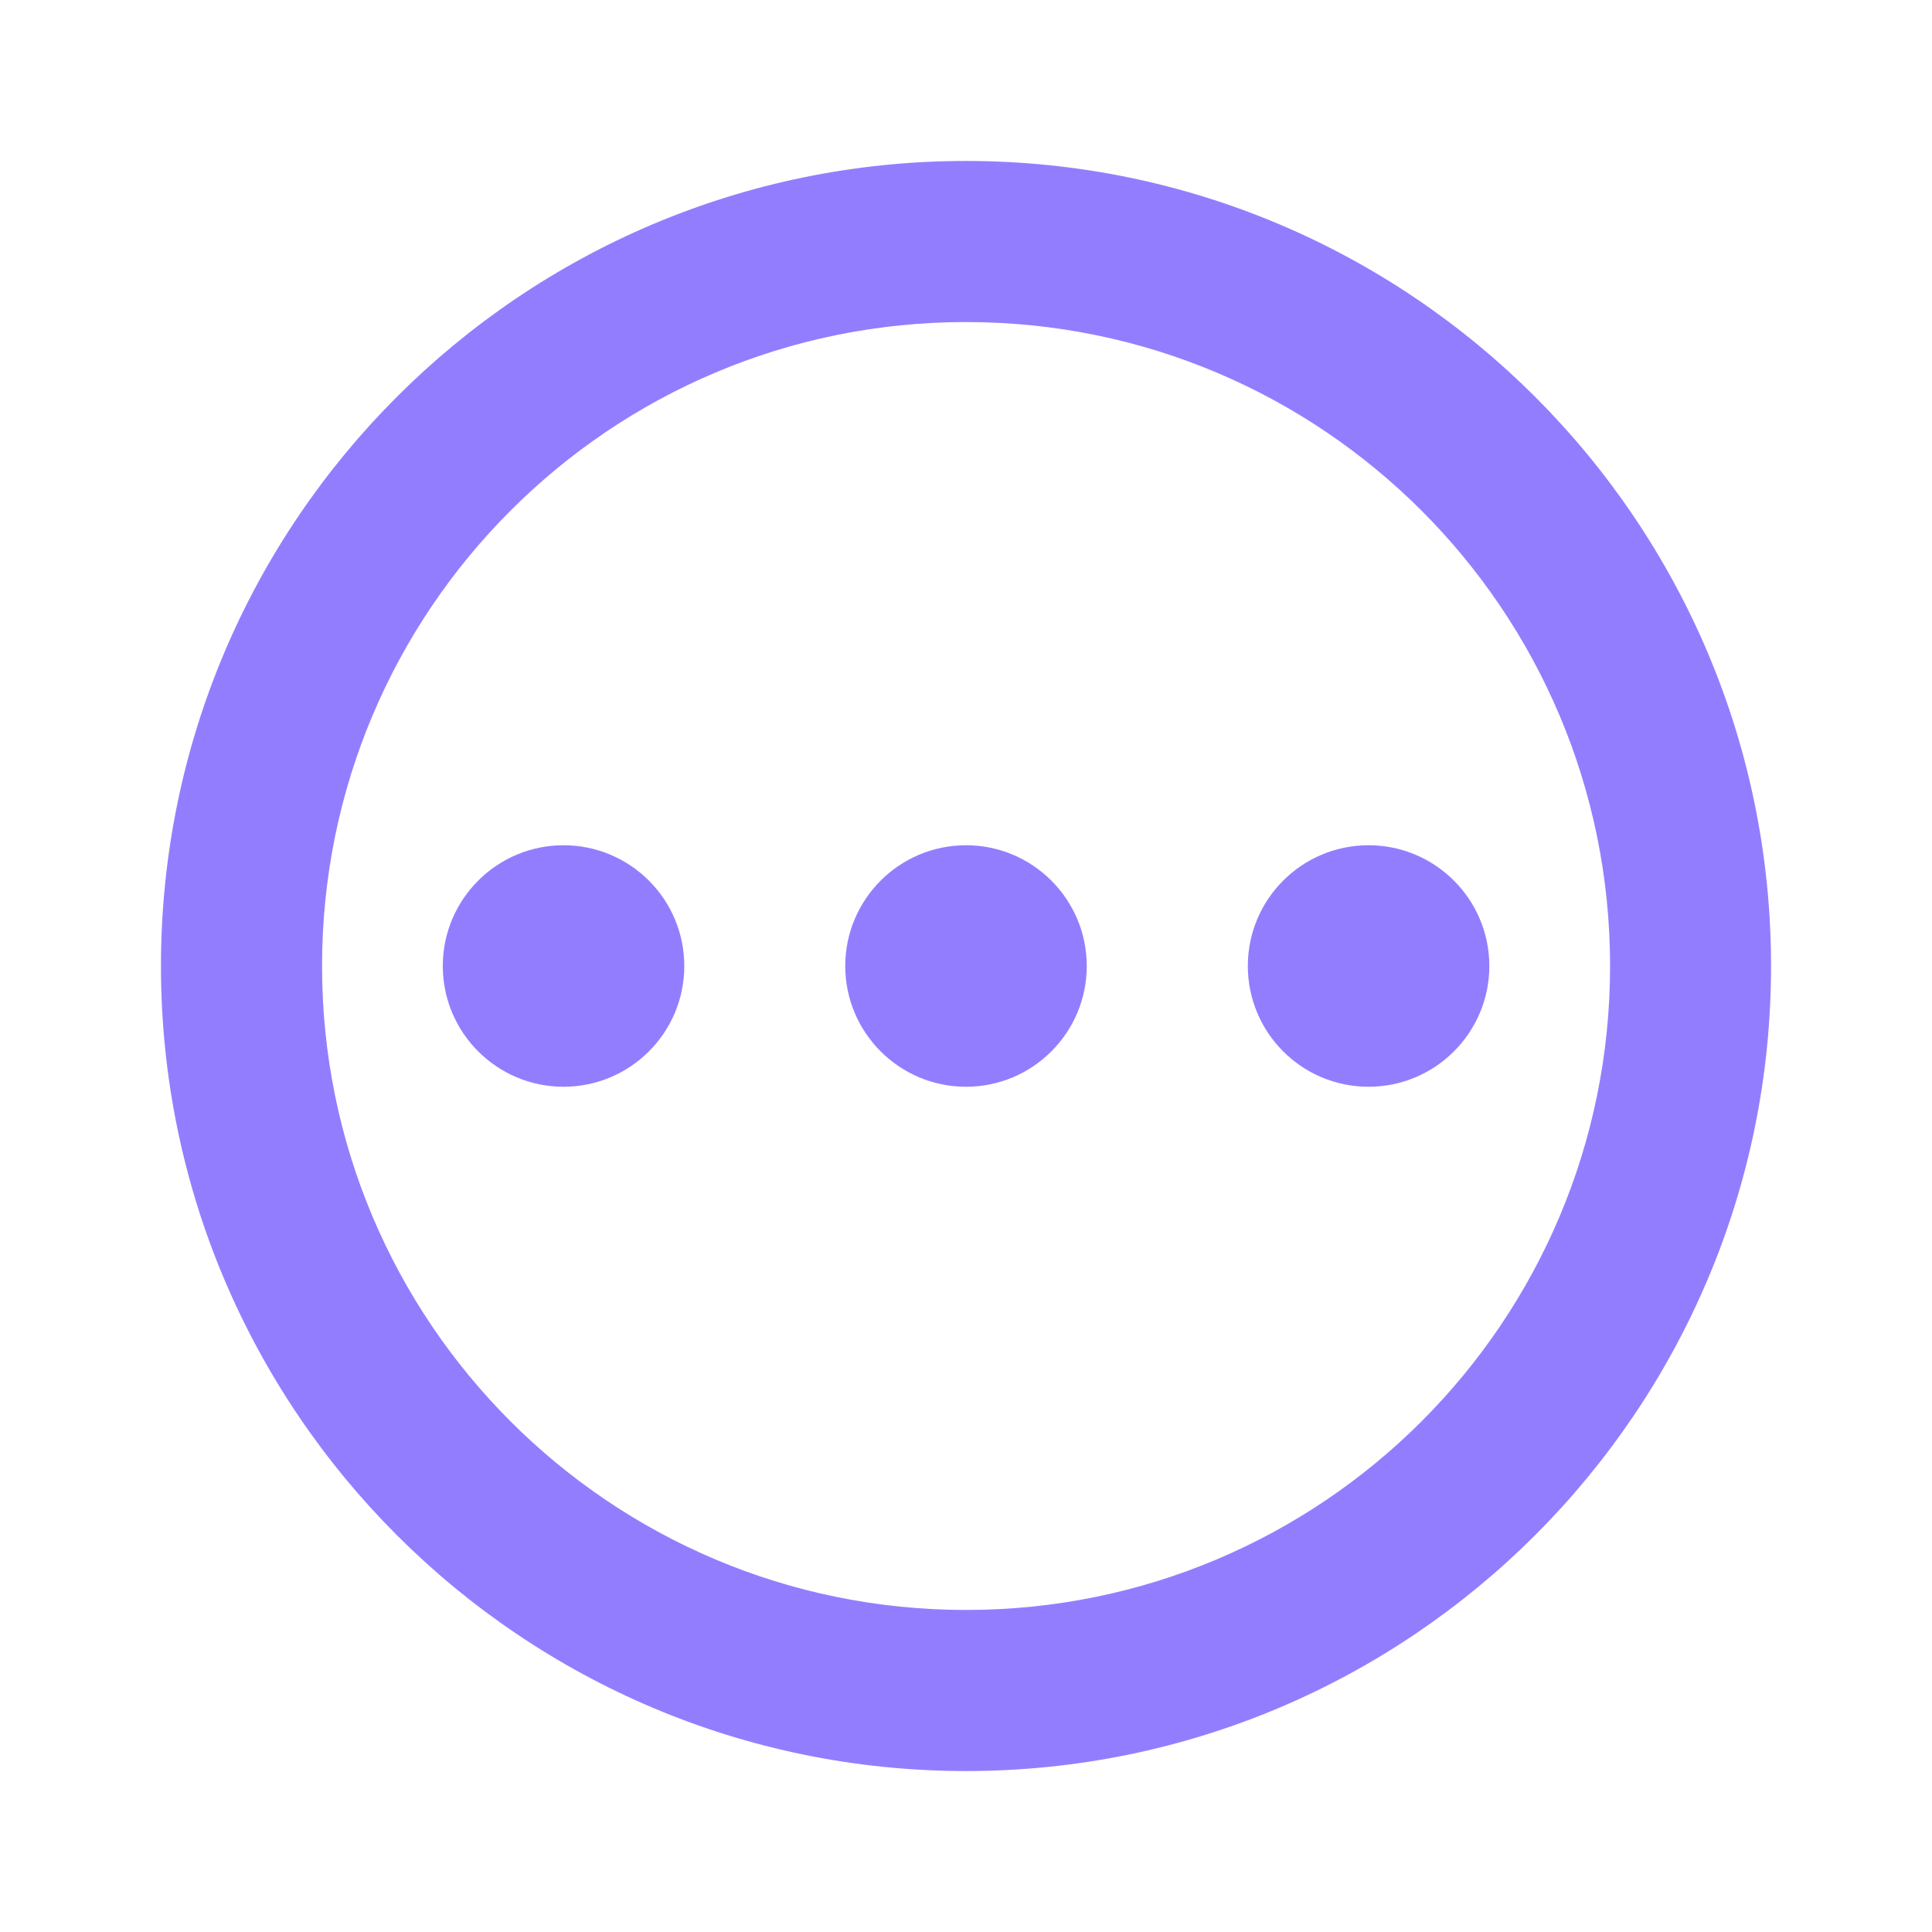 <svg width="16" height="16" viewBox="0 0 16 16" fill="none" xmlns="http://www.w3.org/2000/svg">
<path d="M8 1.333C4.32 1.333 1.333 4.32 1.333 8C1.333 11.68 4.32 14.667 8 14.667C11.68 14.667 14.667 11.68 14.667 8C14.667 4.32 11.68 1.333 8 1.333ZM8 13.333C5.053 13.333 2.667 10.947 2.667 8C2.667 5.053 5.053 2.667 8 2.667C10.947 2.667 13.334 5.053 13.334 8C13.334 10.947 10.947 13.333 8 13.333Z" fill="#937DFF"/>
<path d="M4.667 9C5.219 9 5.667 8.552 5.667 8C5.667 7.448 5.219 7 4.667 7C4.115 7 3.667 7.448 3.667 8C3.667 8.552 4.115 9 4.667 9Z" fill="#937DFF"/>
<path d="M8 9C8.552 9 9 8.552 9 8C9 7.448 8.552 7 8 7C7.448 7 7 7.448 7 8C7 8.552 7.448 9 8 9Z" fill="#937DFF"/>
<path d="M11.334 9C11.886 9 12.334 8.552 12.334 8C12.334 7.448 11.886 7 11.334 7C10.781 7 10.334 7.448 10.334 8C10.334 8.552 10.781 9 11.334 9Z" fill="#937DFF"/>
</svg>

